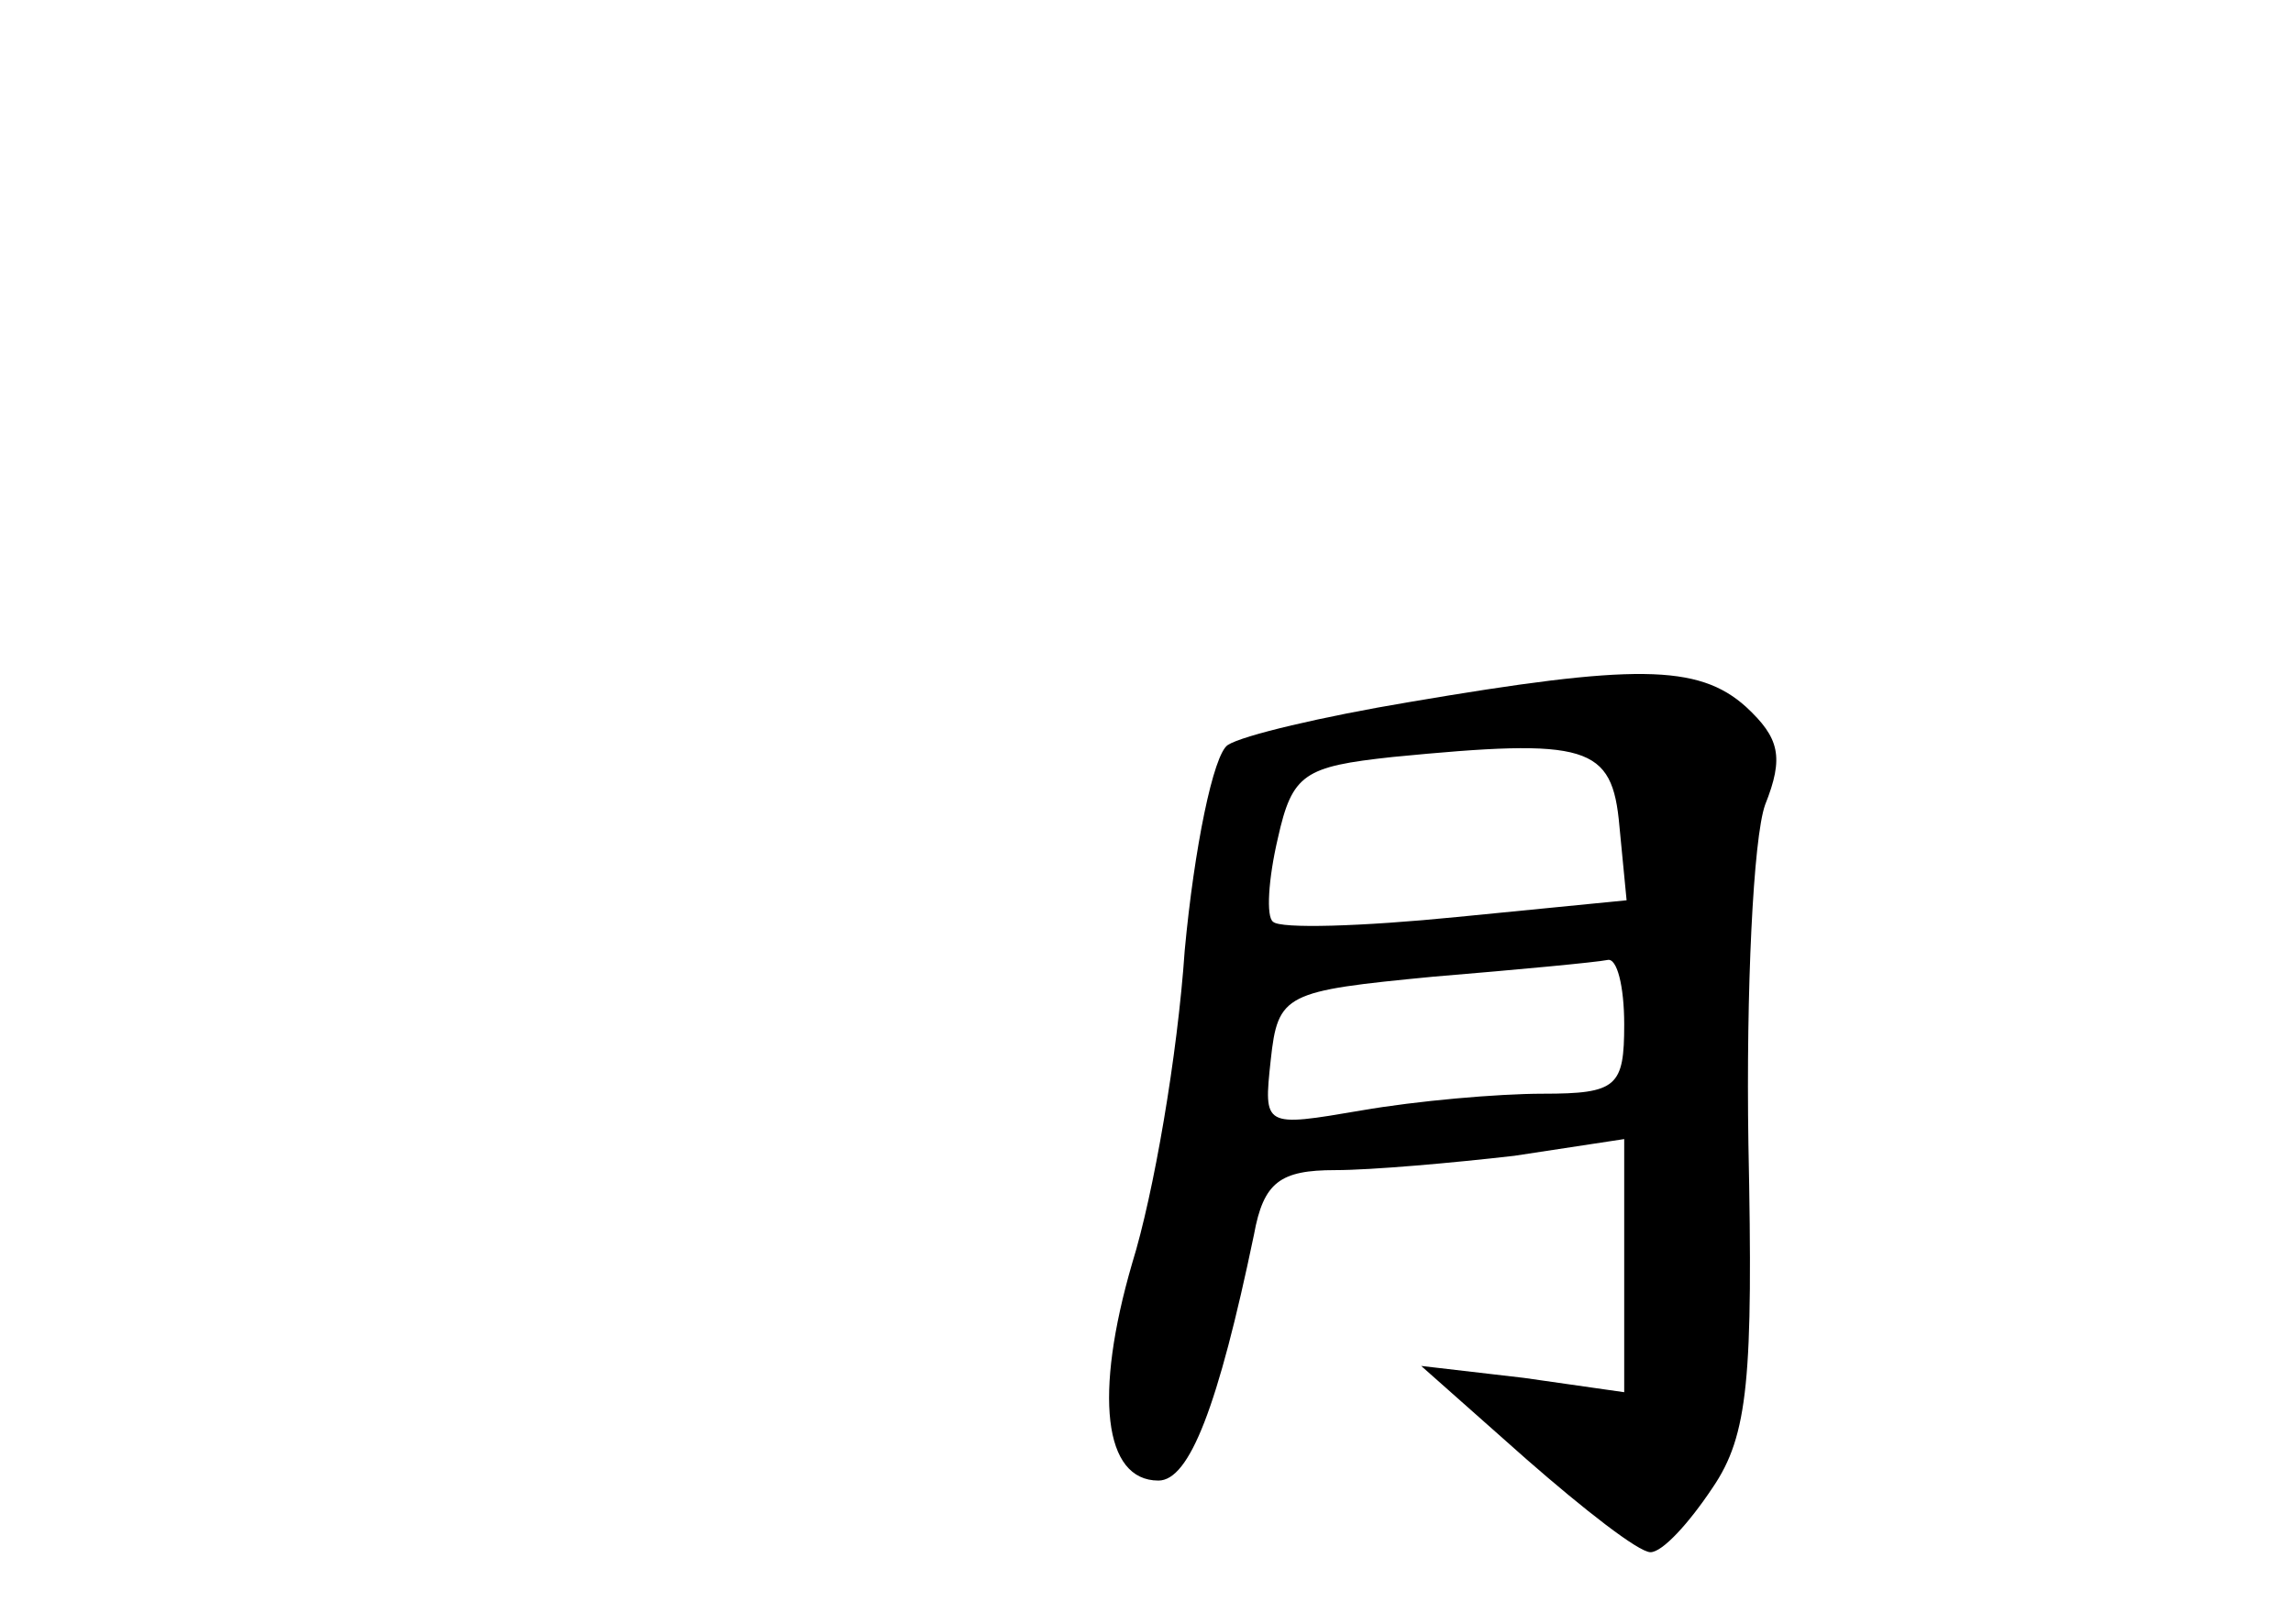 <?xml version="1.0" standalone="no"?>
<!DOCTYPE svg PUBLIC "-//W3C//DTD SVG 20010904//EN"
 "http://www.w3.org/TR/2001/REC-SVG-20010904/DTD/svg10.dtd">
<svg version="1.0" xmlns="http://www.w3.org/2000/svg"
 width="96pt" height="68pt" viewBox="0 0 96 68"
 preserveAspectRatio="xMidYMid meet">
<g transform="translate(0,68) scale(0.1,-0.1)"
fill="#000000" stroke="none">
<path d="M590 386 c-36 -6 -70 -14 -76 -18 -6 -4 -14 -43 -18 -86 -3 -44 -13
-102 -22 -131 -16 -55 -12 -91 11 -91 13 0 25 31 40 103 4 22 11 27 34 27 15
0 49 3 75 6 l46 7 0 -53 0 -53 -42 6 -43 5 44 -39 c24 -21 47 -39 52 -39 5 0
16 12 26 27 15 22 17 46 15 144 -1 64 2 128 7 142 8 20 6 28 -8 41 -20 18 -47
18 -141 2z m88 -52 l3 -31 -71 -7 c-40 -4 -74 -5 -77 -2 -3 2 -2 18 2 35 6 27
11 30 48 34 82 8 92 5 95 -29z m2 -83 c0 -26 -3 -29 -34 -29 -19 0 -53 -3 -76
-7 -41 -7 -41 -7 -38 21 3 28 6 29 68 35 36 3 68 6 73 7 4 1 7 -11 7 -27z"/>
</g>
</svg>
